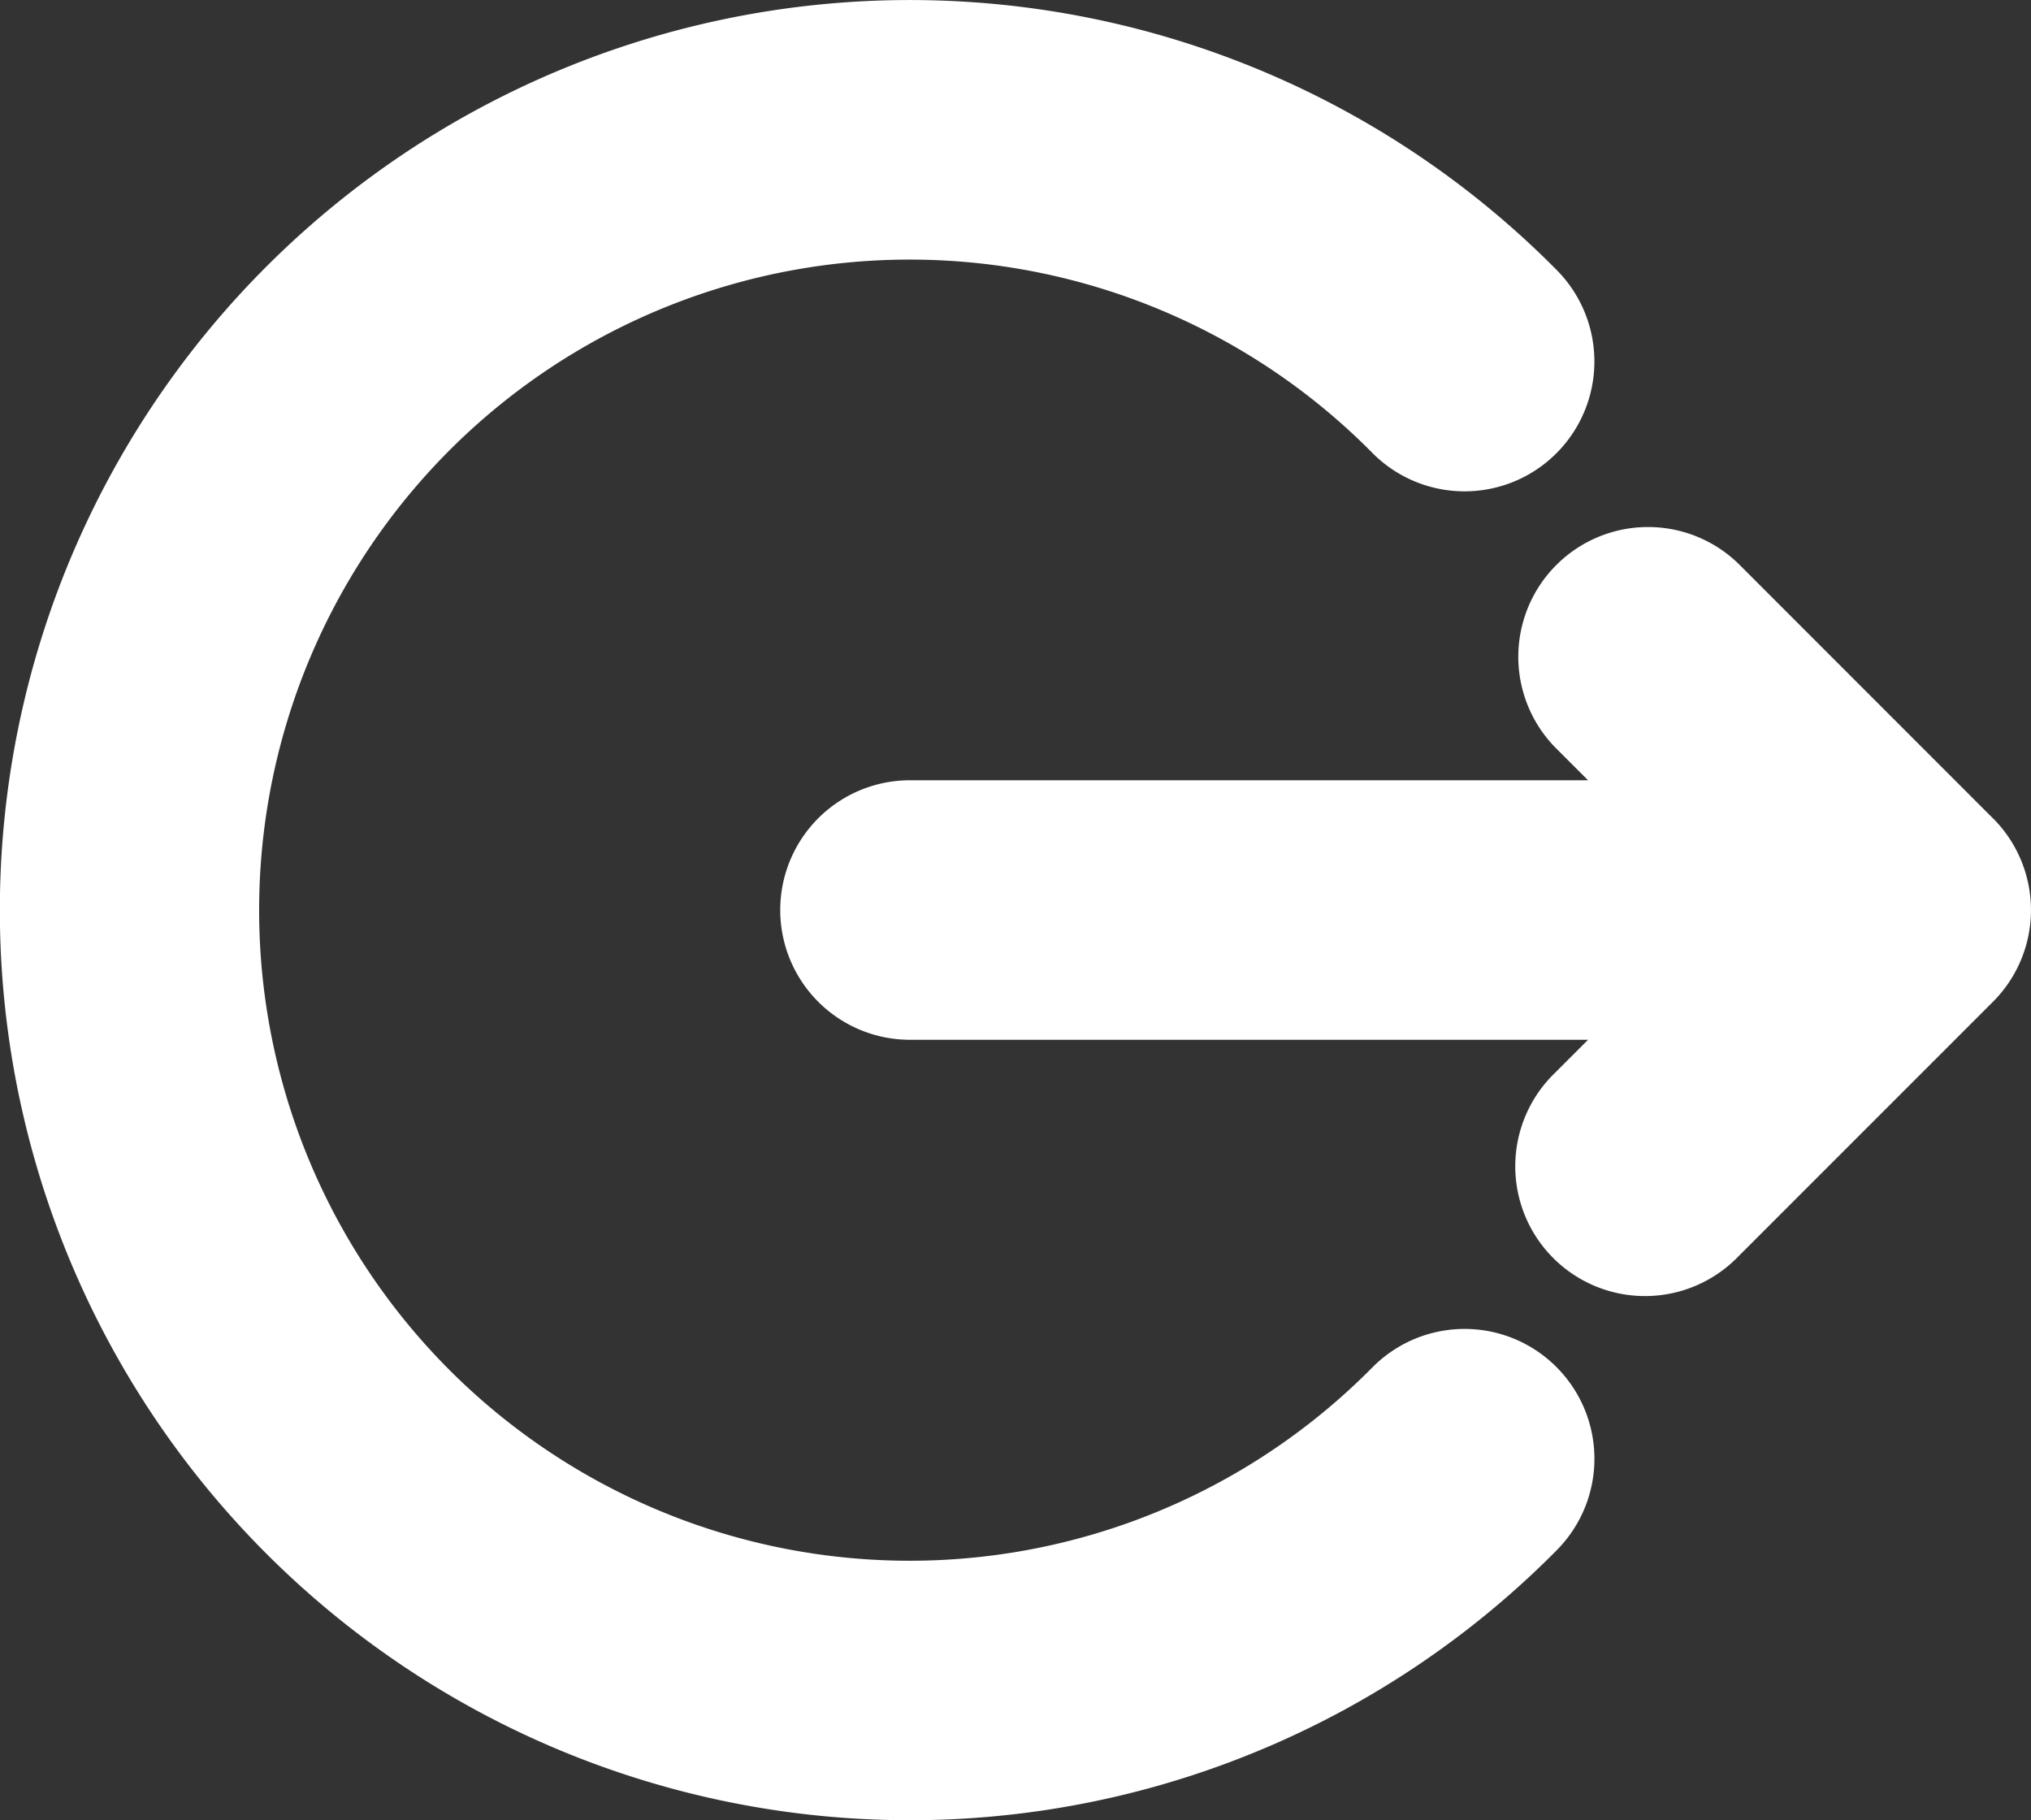 <svg xmlns="http://www.w3.org/2000/svg" width="28.584" height="25.613" viewBox="0 0 28.584 25.613">
  <rect x="0" y="0" width="28.584" height="25.613" fill="#333333" stroke="none"/>
  <path id="logout_1_" data-name="logout (1)" d="M27.44,50.8a1.826,1.826,0,0,1,.014,2.582,12.807,12.807,0,1,1,0-18.009,1.826,1.826,0,1,1-2.6,2.568,9.155,9.155,0,1,0,0,12.874A1.826,1.826,0,0,1,27.44,50.8Zm6.151-7.714L30.006,39.5a1.826,1.826,0,0,0-2.582,2.582l.468.468H18.349a1.826,1.826,0,0,0,0,3.652h9.543l-.468.468a1.826,1.826,0,1,0,2.582,2.582l3.585-3.585a1.826,1.826,0,0,0,0-2.582Z" transform="translate(-5.542 -31.57)" fill="#fff"/>
</svg>
